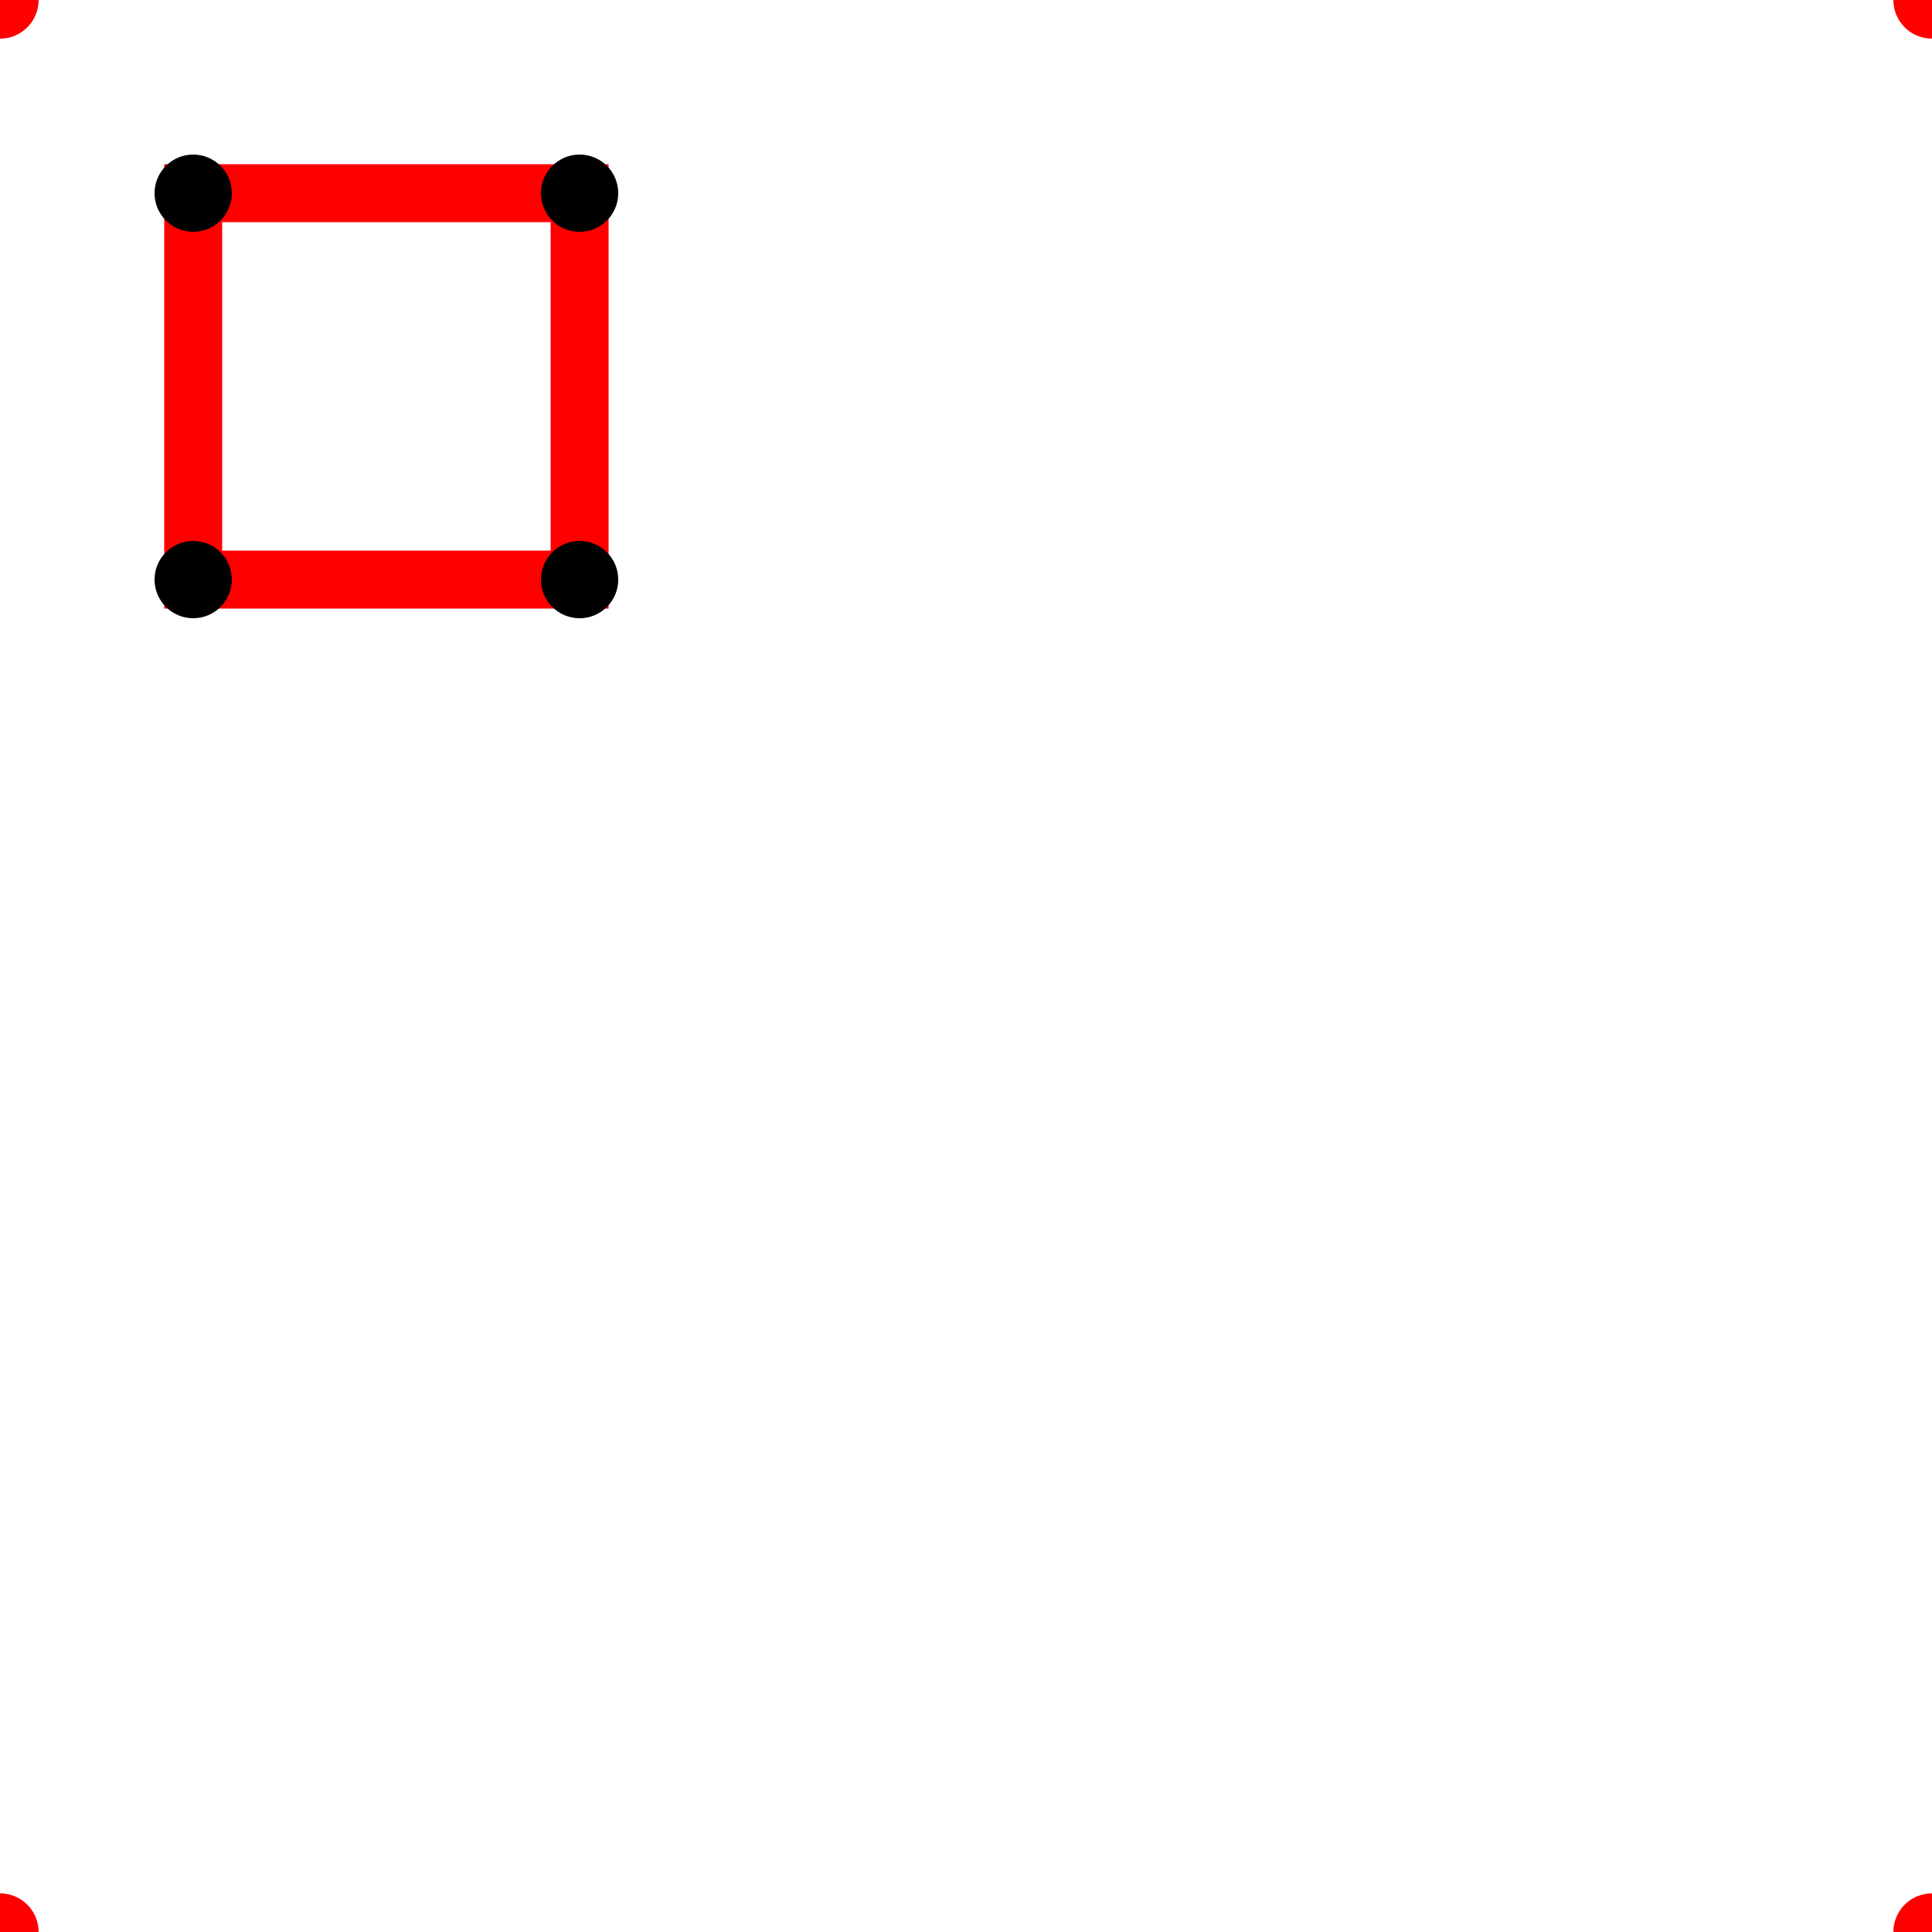 <svg width="100" height="100" xmlns="http://www.w3.org/2000/svg">
    

    
    <path d="
    M10,10
    L10,30 30,30 30, 10, 10,10
    Z
    "
    style="stroke: #ff0000;
stroke-width:3;
fill: none;
"
/>
<circle r="2" cx="0" cy="0" style="fill: red"/>
<circle r="2" cx="0" cy="100" style="fill: red"/>
<circle r="2" cx="100" cy="100" style="fill: red"/>
<circle r="2" cx="100" cy="0" style="fill: red"/>
<circle r="2" cx="10" cy="10"/>
<circle r="2" cx="10" cy="30"/>
<circle r="2" cx="30" cy="30"/>
<circle r="2" cx="30" cy="10"/>

</svg> 
